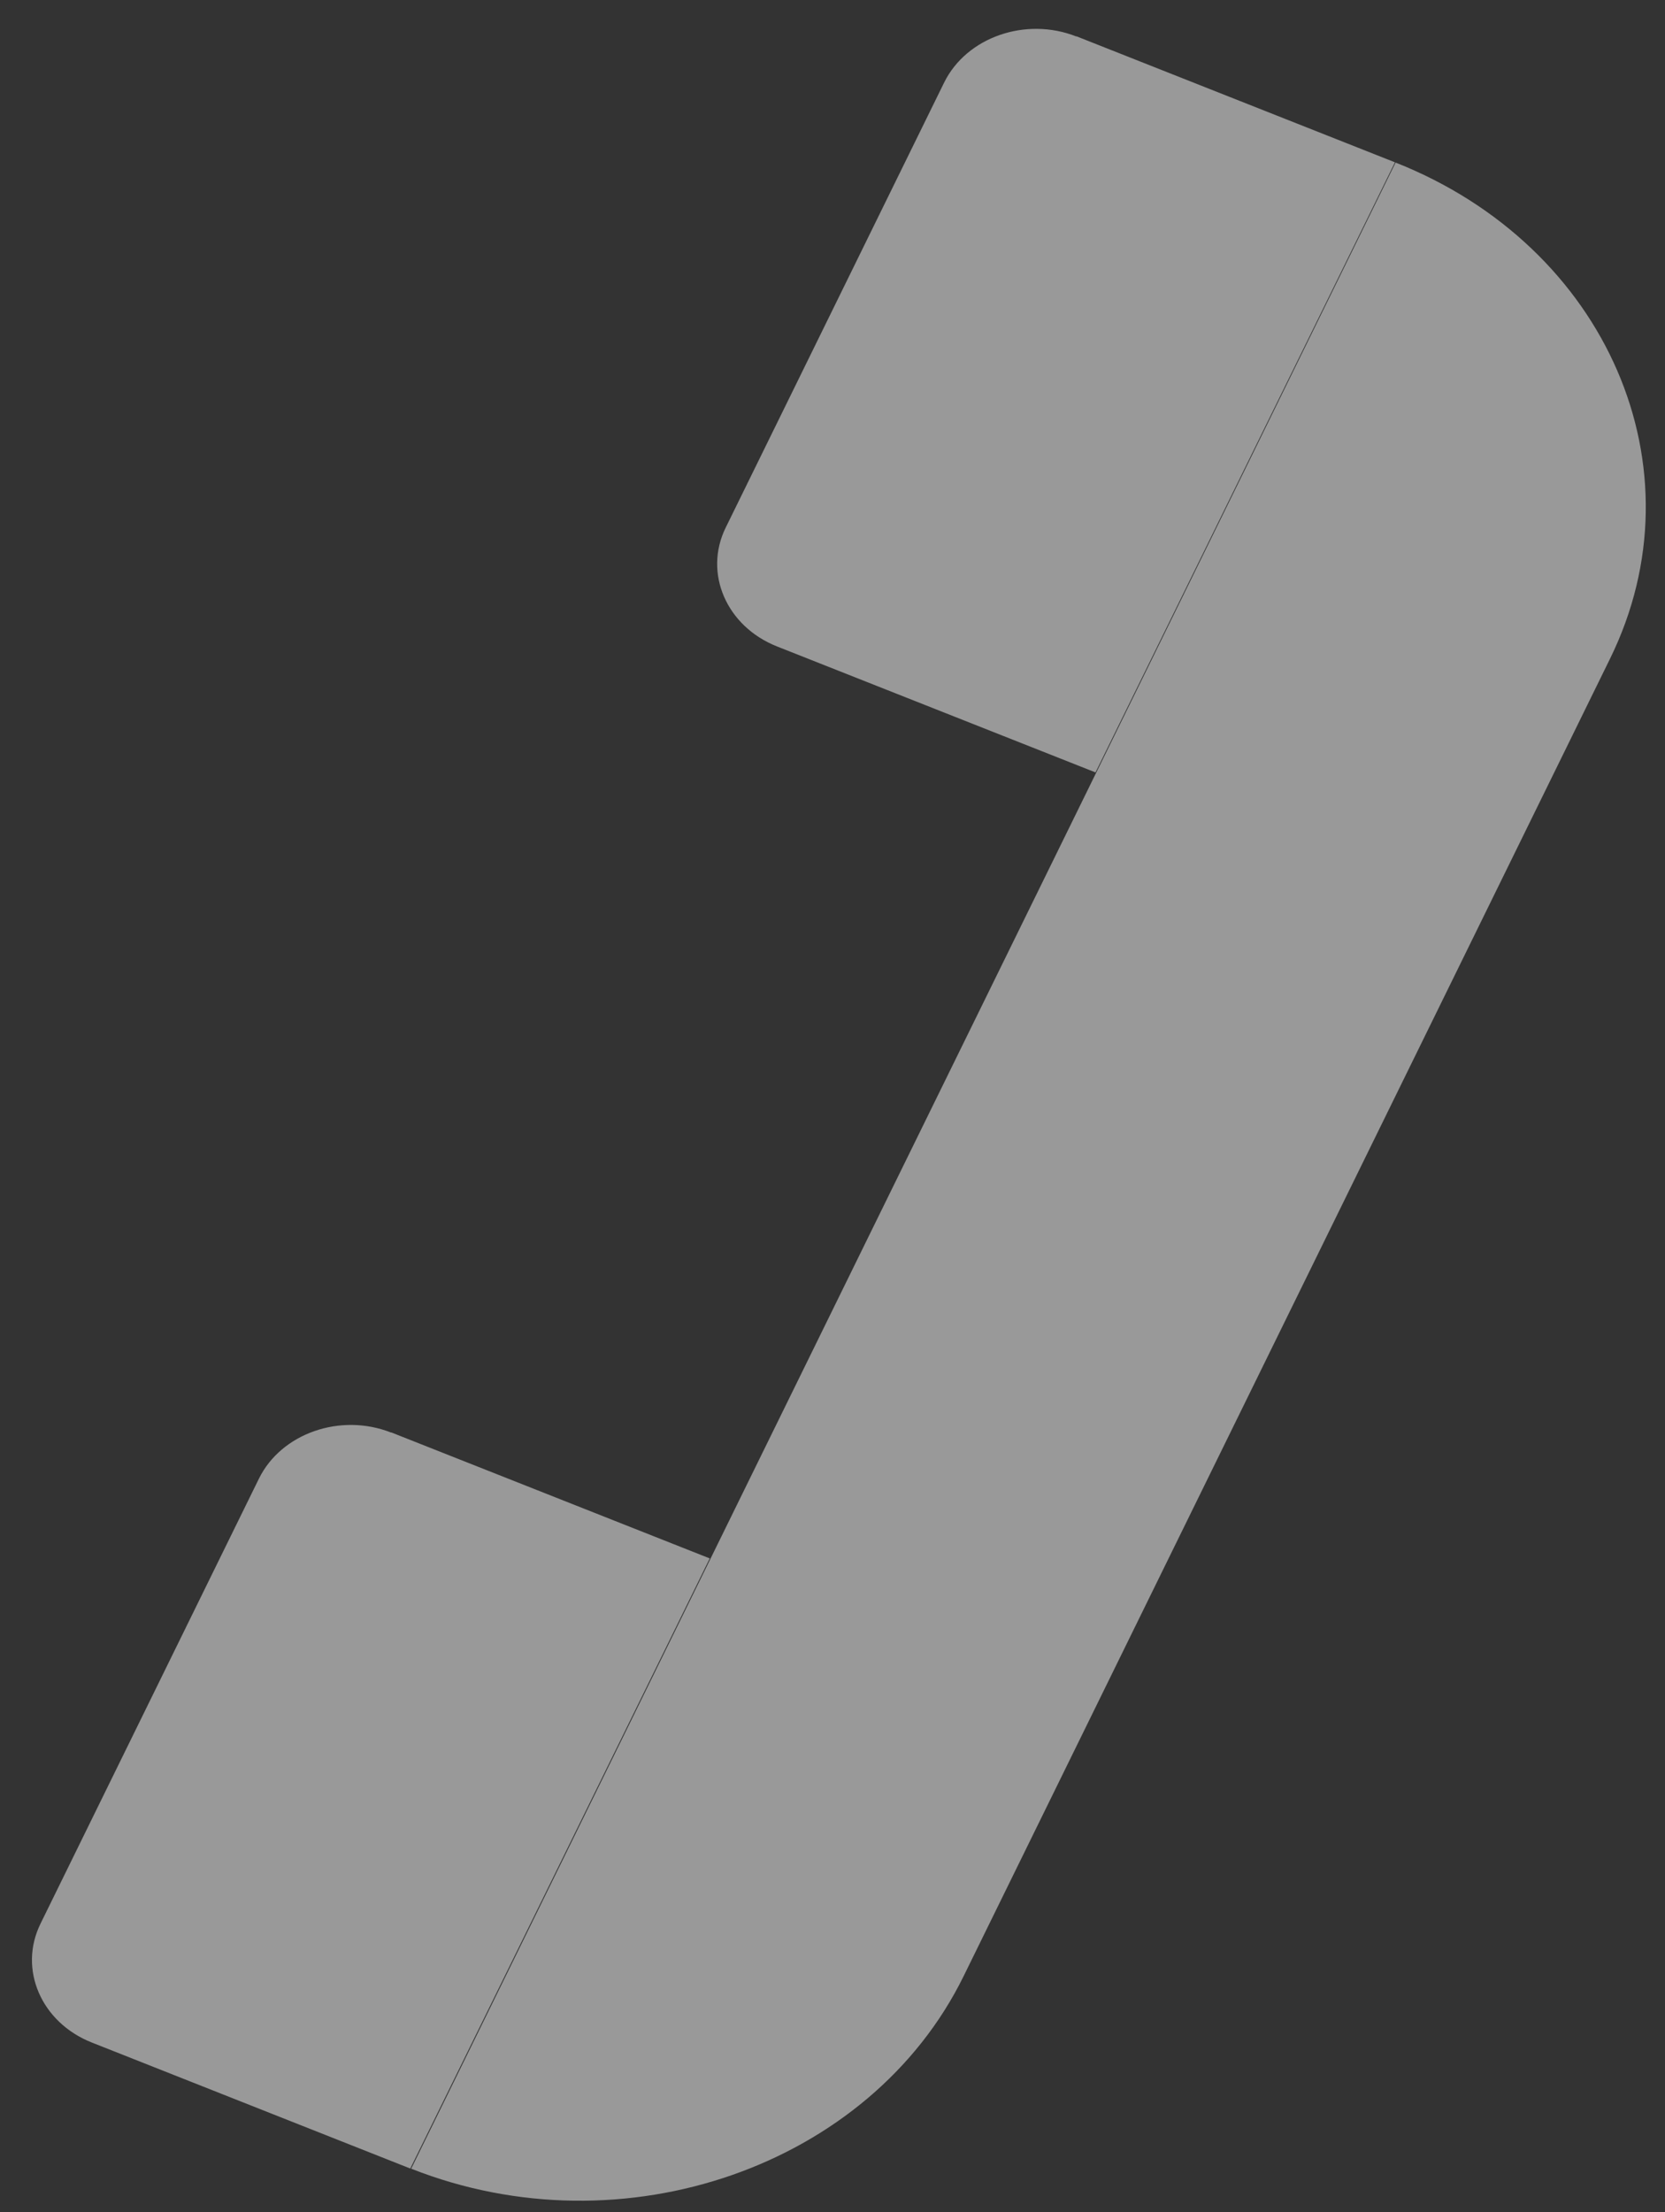<svg width="64" height="85" viewBox="0 0 64 85" fill="none" xmlns="http://www.w3.org/2000/svg">
<rect x="0" y="0" width="64" height="85" fill="#333333" stroke="none"/>
<g opacity="0.5">
<path d="M15.808 83.322L53.644 6.246C61.782 9.464 65.477 17.991 61.891 25.302L37.041 75.928C33.455 83.231 23.953 86.547 15.808 83.329V83.322Z" fill="white"/>
<path d="M41.372 1.393L53.62 6.237L42.11 29.679L29.869 24.839C27.922 24.069 27.036 22.021 27.894 20.274L36.29 3.175C37.148 1.428 39.429 0.633 41.376 1.403L41.372 1.393Z" fill="white"/>
<path d="M15.034 55.036L27.281 59.879L15.771 83.322L3.531 78.481C1.583 77.711 0.698 75.664 1.556 73.916L9.951 56.818C10.809 55.07 13.09 54.275 15.037 55.045L15.034 55.036Z" fill="white"/>
</g>
</svg>
